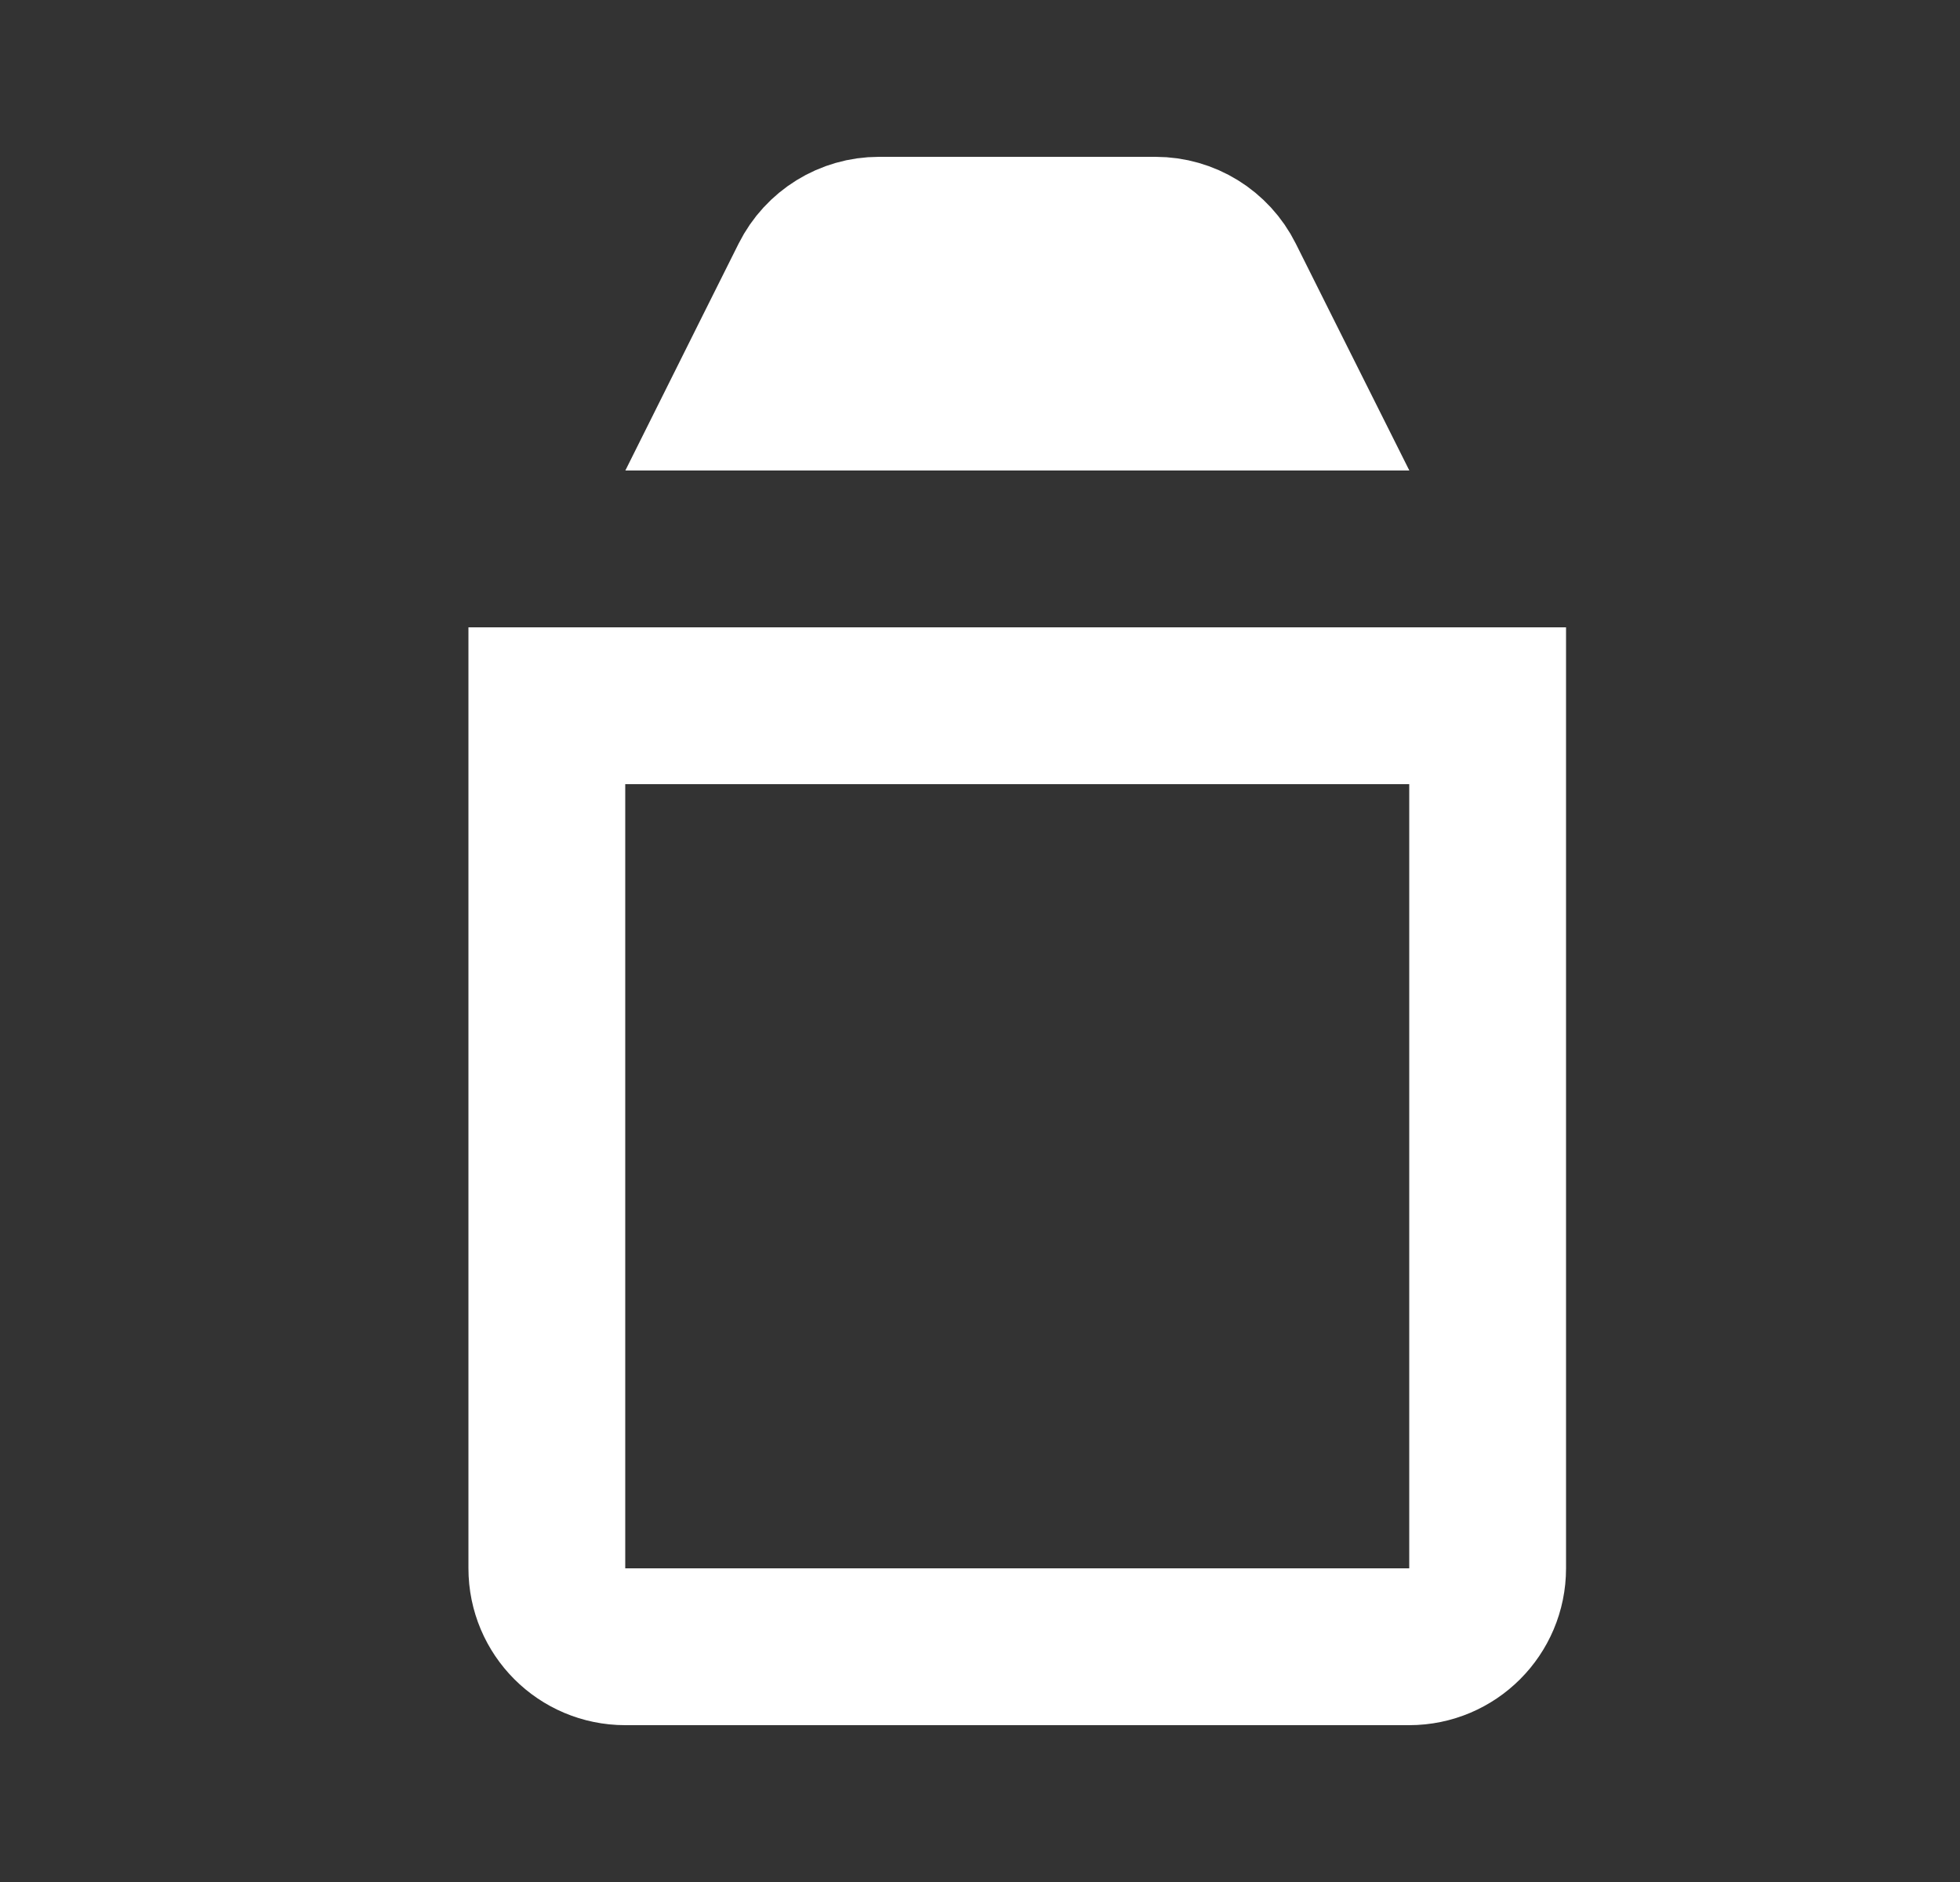 <svg width="25" height="24" viewBox="0 0 25 24" fill="none" xmlns="http://www.w3.org/2000/svg">
<rect x="0" y="0" width="25" height="24" fill="#333333" stroke="none"/>
<path d="M16.08 4.447L16.357 5H9.593L9.869 4.447L10.316 3.553C10.486 3.214 10.832 3 11.211 3H14.739C15.117 3 15.464 3.214 15.633 3.553L16.08 4.447ZM7.975 21C7.422 21 6.975 20.552 6.975 20V9H18.975V20C18.975 20.552 18.527 21 17.975 21H7.975Z" stroke="white" stroke-width="2"/>
</svg>
